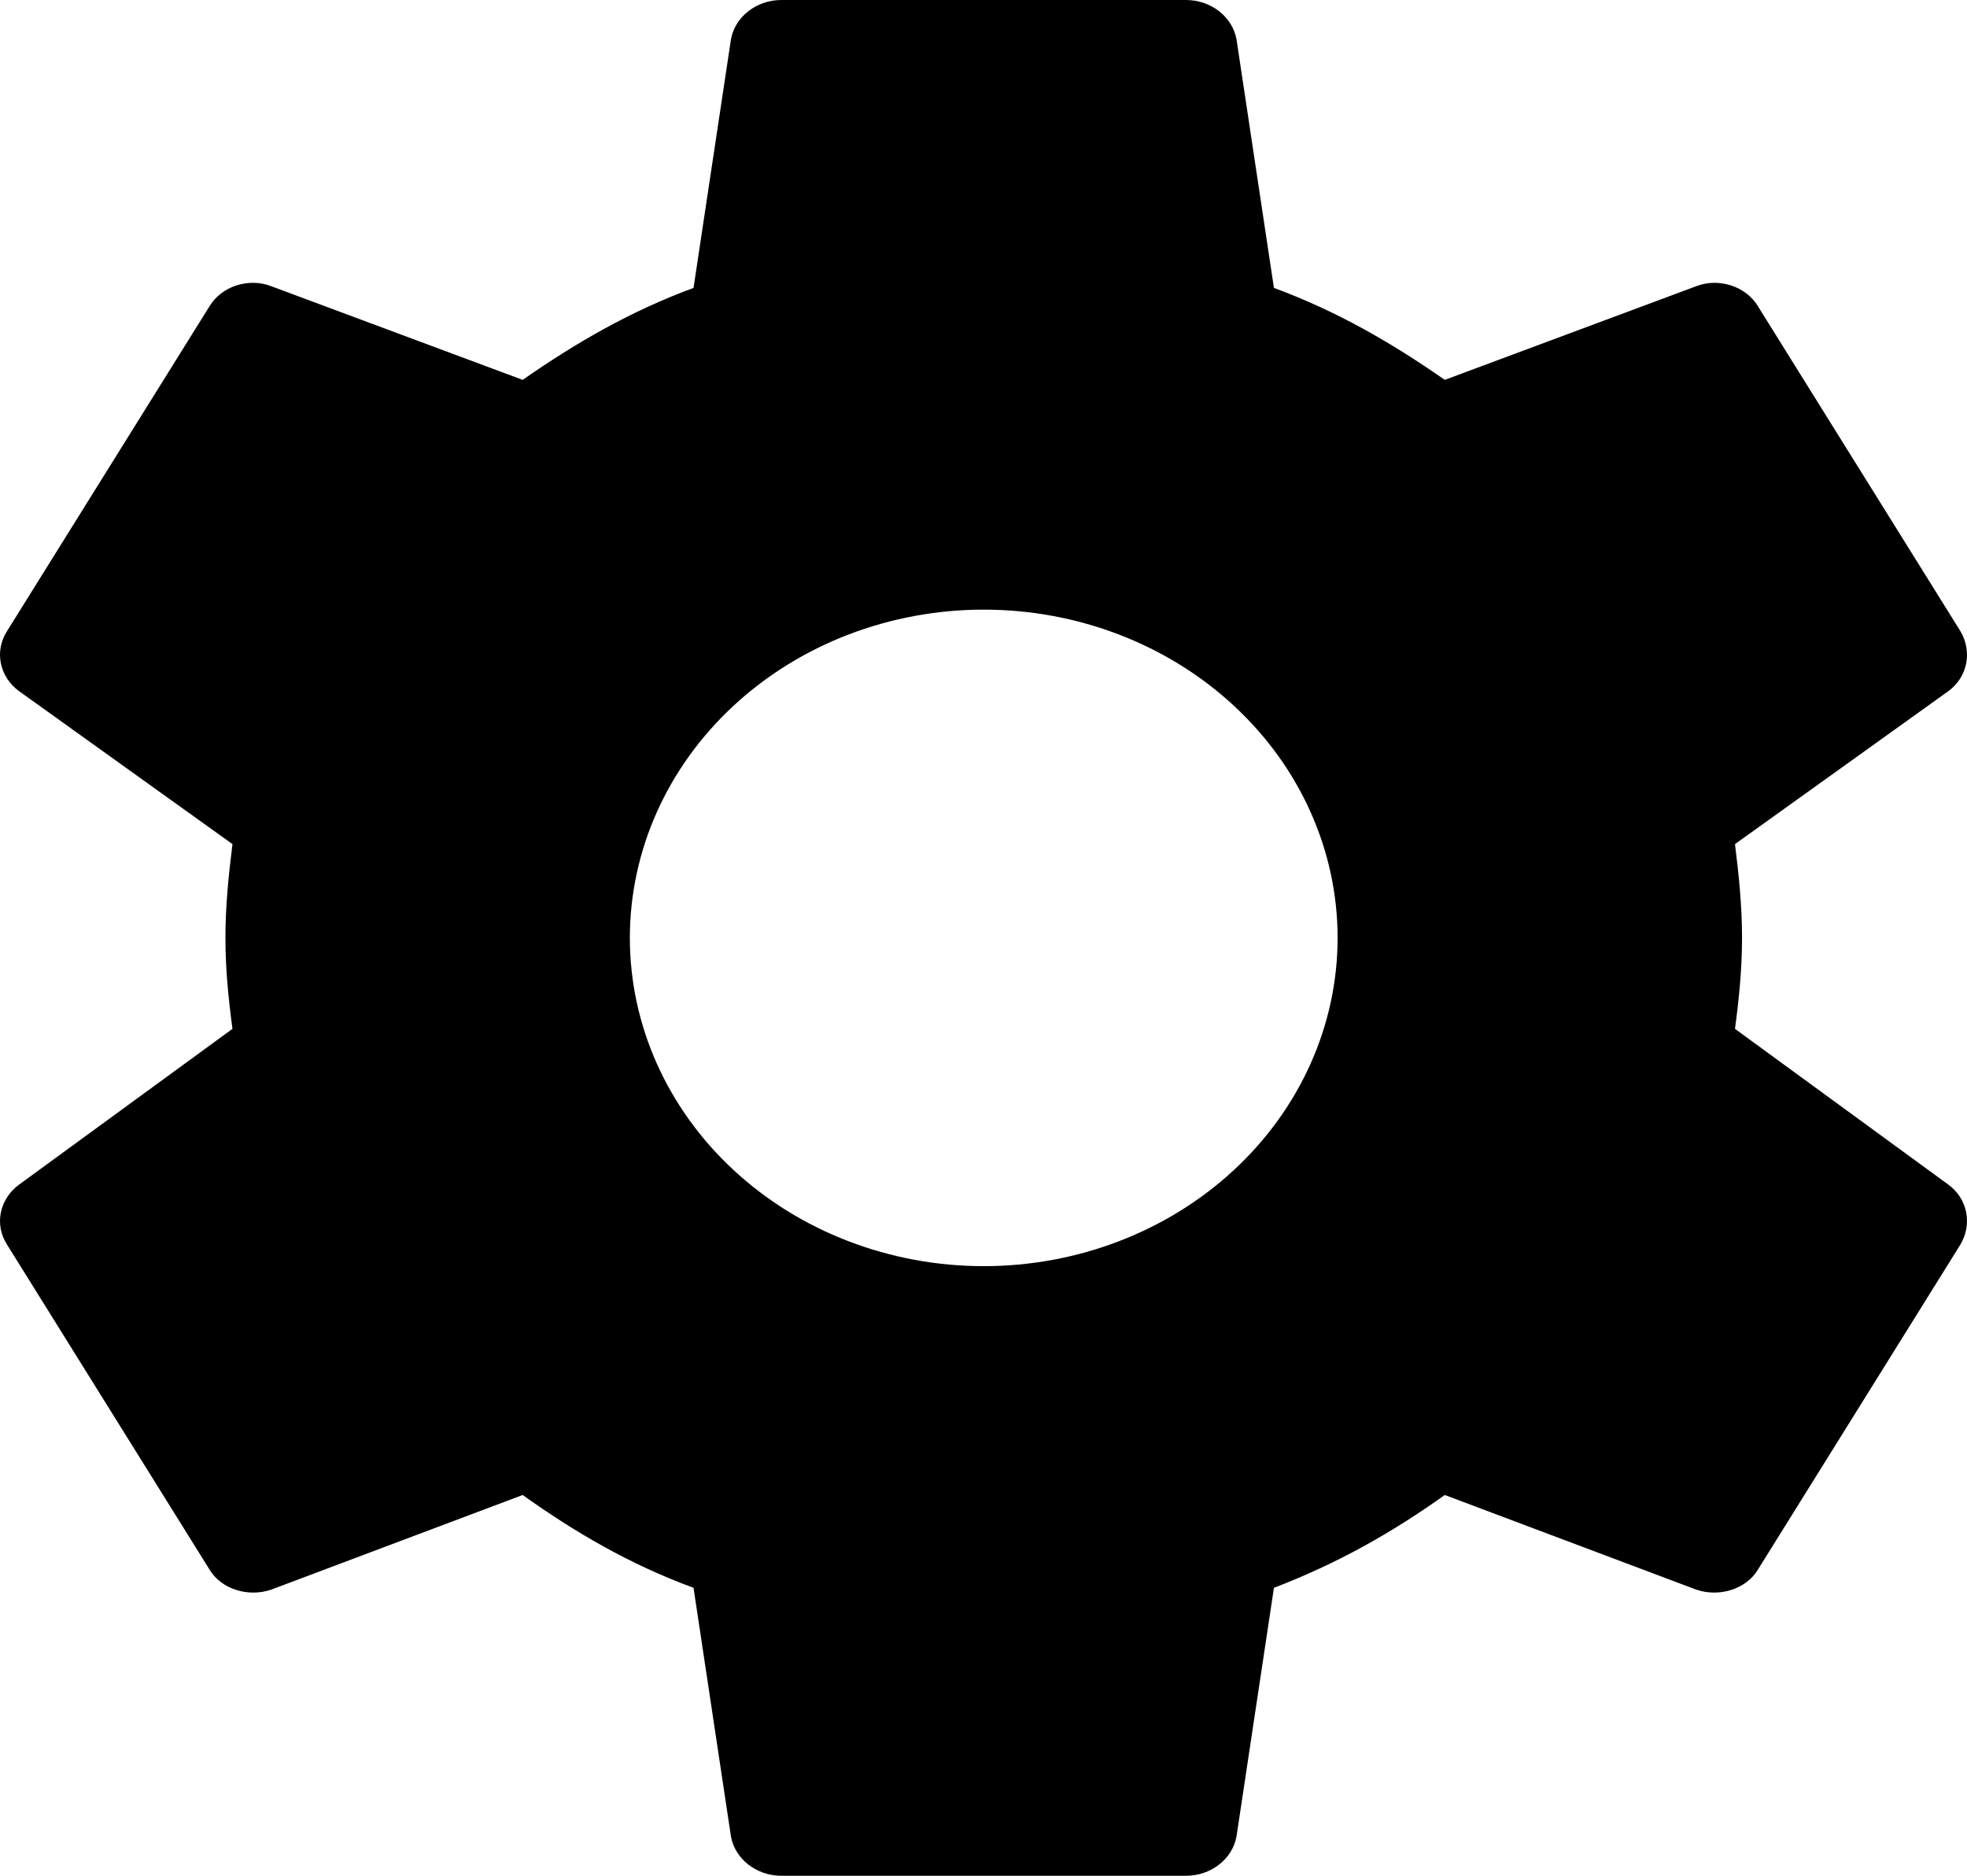 <svg width="43" height="41" viewBox="0 0 43 41" fill="none" xmlns="http://www.w3.org/2000/svg">
<path d="M21.505 27.675C19.453 27.675 17.485 26.919 16.035 25.573C14.584 24.228 13.769 22.403 13.769 20.5C13.769 18.597 14.584 16.772 16.035 15.427C17.485 14.081 19.453 13.325 21.505 13.325C23.557 13.325 25.524 14.081 26.975 15.427C28.426 16.772 29.241 18.597 29.241 20.5C29.241 22.403 28.426 24.228 26.975 25.573C25.524 26.919 23.557 27.675 21.505 27.675ZM37.928 22.488C38.016 21.832 38.082 21.177 38.082 20.5C38.082 19.823 38.016 19.147 37.928 18.45L42.591 15.108C43.011 14.801 43.122 14.248 42.856 13.796L38.436 6.704C38.171 6.253 37.574 6.068 37.088 6.253L31.584 8.303C30.434 7.503 29.241 6.806 27.849 6.293L27.031 0.861C26.942 0.369 26.478 0 25.925 0H17.084C16.532 0 16.067 0.369 15.979 0.861L15.161 6.293C13.769 6.806 12.575 7.503 11.426 8.303L5.922 6.253C5.436 6.068 4.839 6.253 4.574 6.704L0.153 13.796C-0.134 14.248 -0.001 14.801 0.418 15.108L5.082 18.45C4.994 19.147 4.928 19.823 4.928 20.5C4.928 21.177 4.994 21.832 5.082 22.488L0.418 25.892C-0.001 26.199 -0.134 26.753 0.153 27.203L4.574 34.297C4.839 34.748 5.436 34.911 5.922 34.748L11.426 32.677C12.575 33.497 13.769 34.194 15.161 34.706L15.979 40.139C16.067 40.631 16.532 41 17.084 41H25.925C26.478 41 26.942 40.631 27.031 40.139L27.849 34.706C29.241 34.173 30.434 33.497 31.584 32.677L37.088 34.748C37.574 34.911 38.171 34.748 38.436 34.297L42.856 27.203C43.122 26.753 43.011 26.199 42.591 25.892L37.928 22.488Z" fill="black"/>
</svg>
